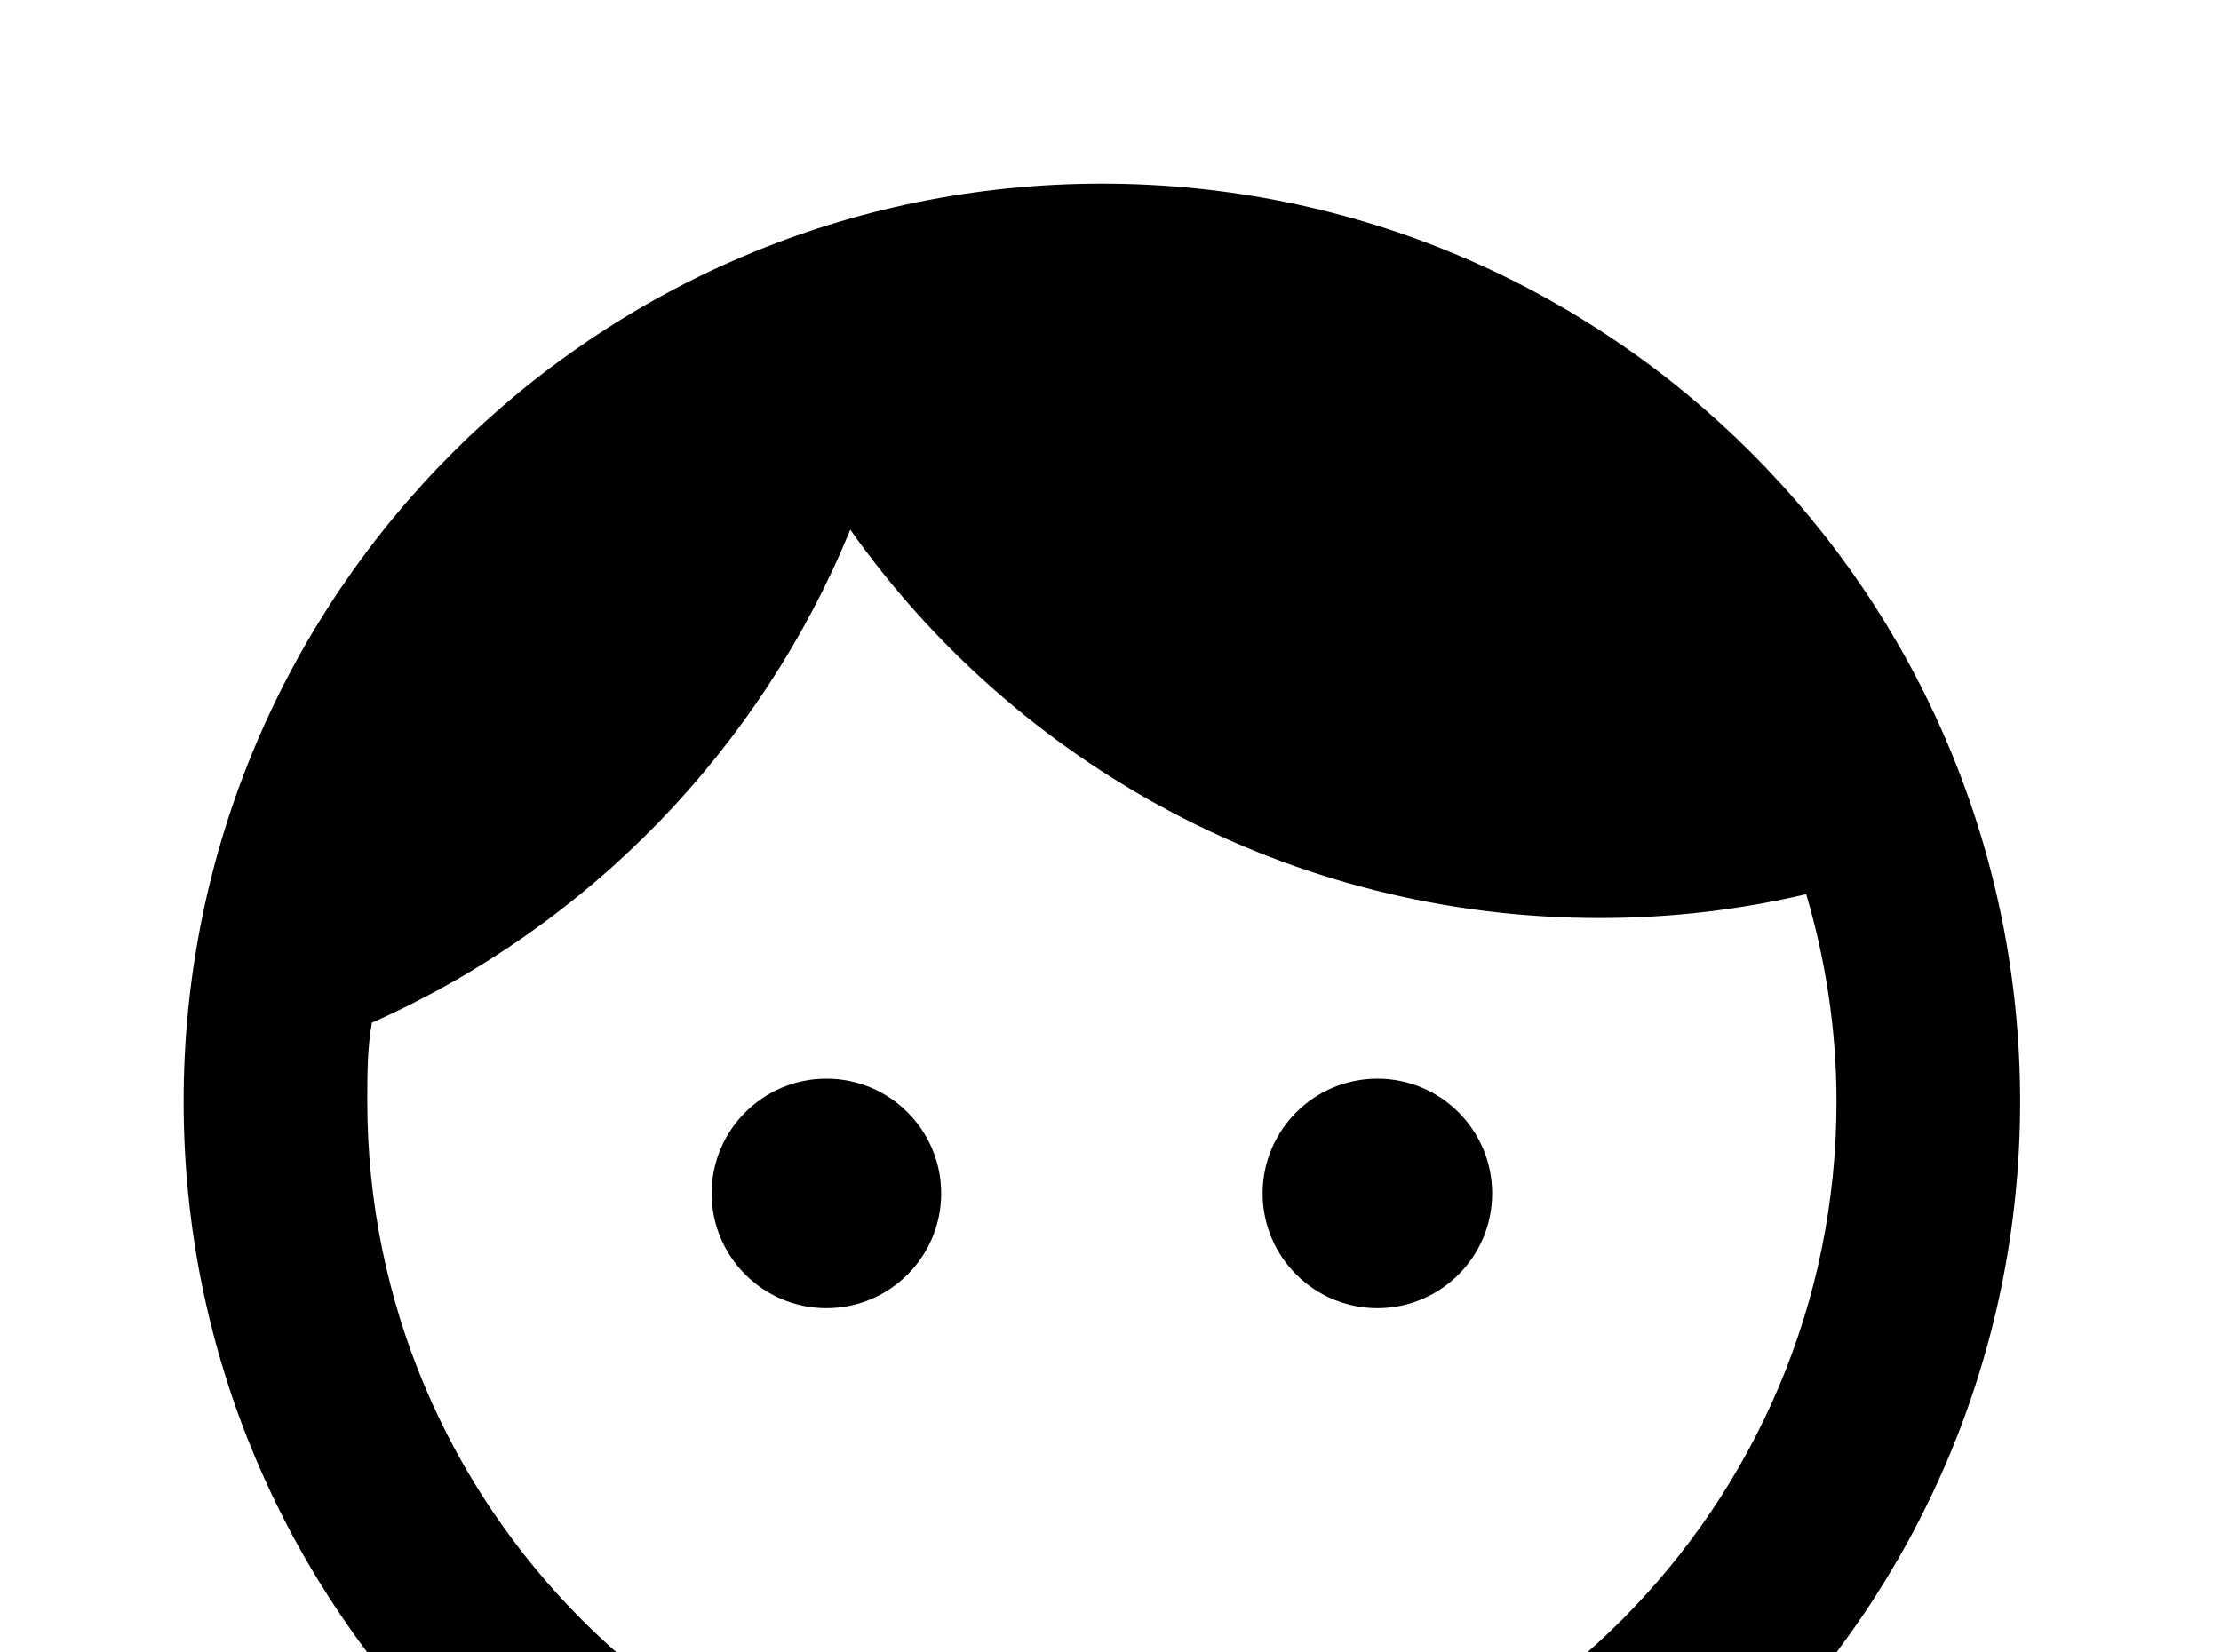 <!-- Generated by IcoMoon.io -->
<svg version="1.1" xmlns="http://www.w3.org/2000/svg" width="43" height="32" viewBox="0 0 43 32">
<title>face</title>
<path d="M16 20.889c-1.227 0-2.222 0.996-2.222 2.222s0.996 2.222 2.222 2.222 2.222-0.996 2.222-2.222-0.996-2.222-2.222-2.222M26.667 20.889c-1.227 0-2.222 0.996-2.222 2.222s0.996 2.222 2.222 2.222 2.222-0.996 2.222-2.222-0.996-2.222-2.222-2.222M21.333 3.556c-9.813 0-17.778 7.964-17.778 17.778s7.964 17.778 17.778 17.778 17.778-7.964 17.778-17.778-7.964-17.778-17.778-17.778M21.333 35.556c-7.84 0-14.222-6.382-14.222-14.222 0-0.516 0-1.031 0.089-1.529 4.196-1.867 7.52-5.298 9.262-9.547 3.218 4.551 8.516 7.52 14.507 7.52 1.387 0 2.72-0.16 4-0.462 0.373 1.262 0.587 2.613 0.587 4.018 0 7.84-6.382 14.222-14.222 14.222z"></path>
</svg>
